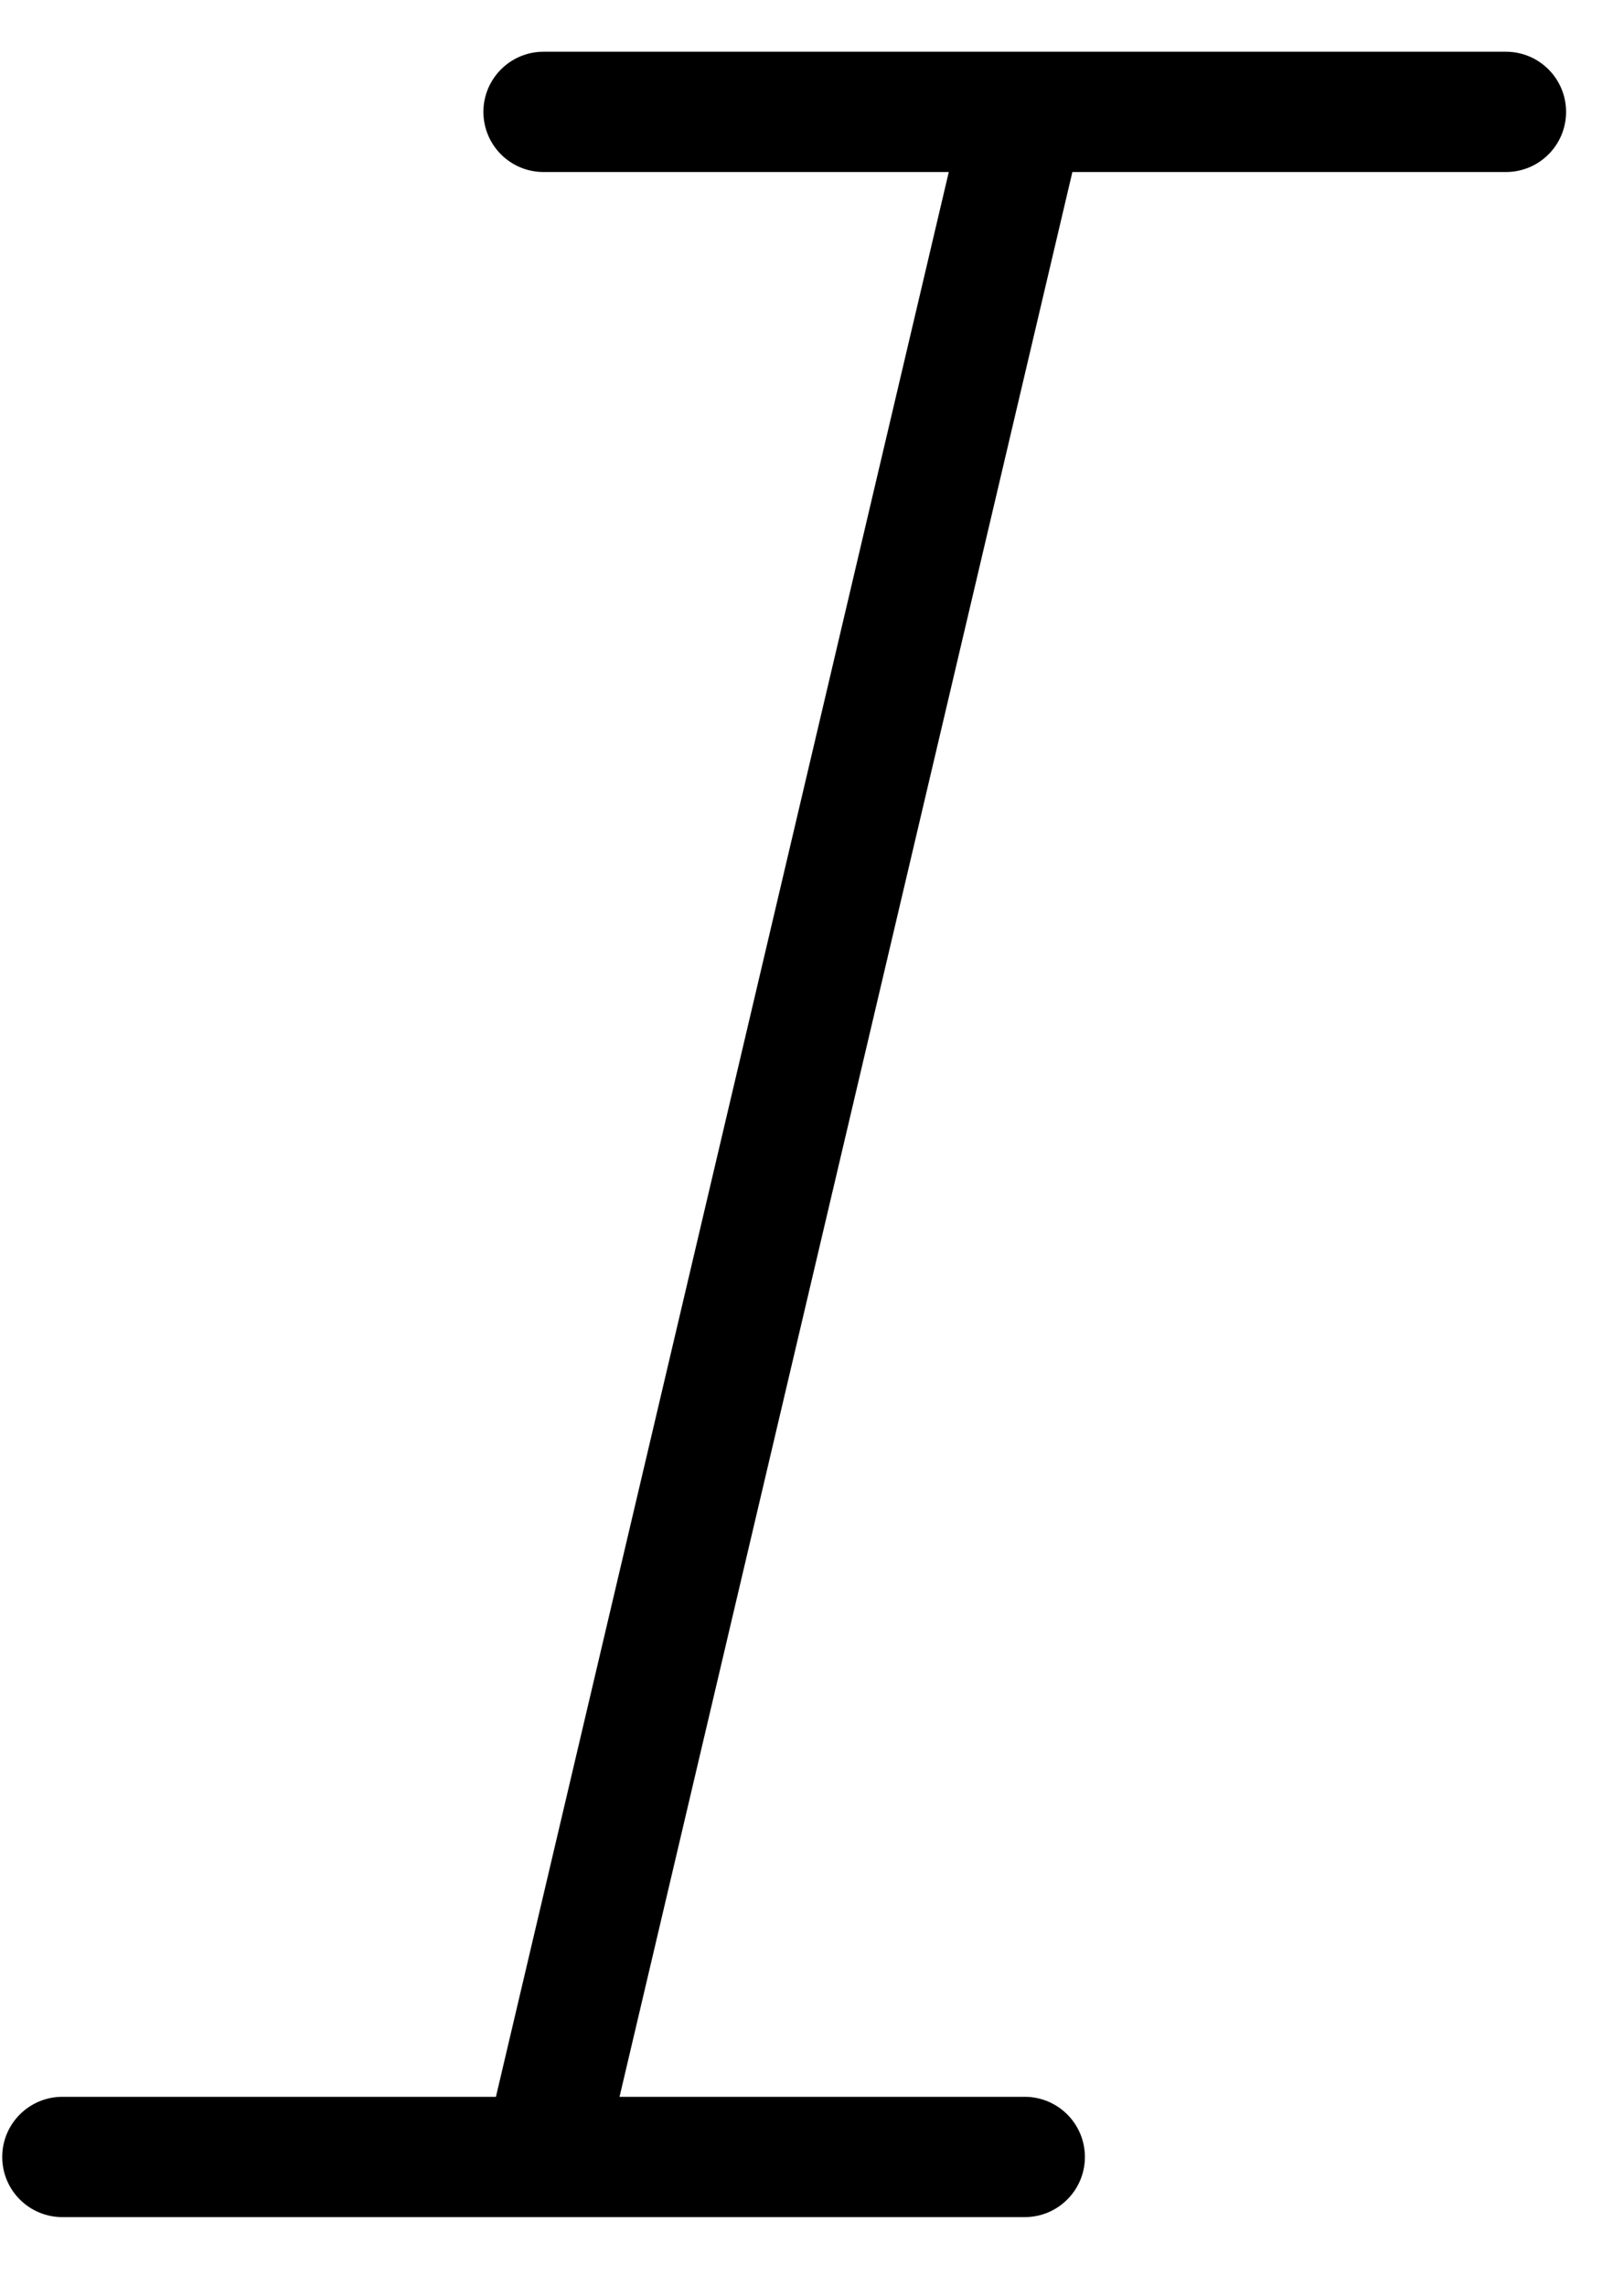 <?xml version="1.0" encoding="UTF-8" standalone="no"?>
<svg width="27px" height="38px" viewBox="0 0 27 38" version="1.1" xmlns="http://www.w3.org/2000/svg" xmlns:xlink="http://www.w3.org/1999/xlink" xmlns:sketch="http://www.bohemiancoding.com/sketch/ns">
    <!-- Generator: Sketch 3.0.4 (8053) - http://www.bohemiancoding.com/sketch -->
    <title>1172-italic@2x</title>
    <desc>Created with Sketch.</desc>
    <defs></defs>
    <g id="Page-1" stroke="none" stroke-width="1" fill="none" fill-rule="evenodd" sketch:type="MSPage">
        <g id="Glyphish-8-Icons" sketch:type="MSArtboardGroup" transform="translate(-131, -701)" fill="#000000">
            <g id="1172-italic@2x" sketch:type="MSLayerGroup" transform="translate(131.037, 701.86)">
                <g id="_x31_172-italic_x40_2x.png" sketch:type="MSShapeGroup">
                    <path d="M25,0 L25,0 L9,0 L9,0 C8.448,0 8,0.448 8,1 C8,1.553 8.448,2 9,2 L15.737,2 L8.208,34 L1,34 C0.448,34 0,34.448 0,35 C0,35.553 0.448,36 1,36 L17,36 C17.552,36 18,35.553 18,35 C18,34.448 17.552,34 17,34 L17,34 L10.263,34 L17.792,2 L25,2 C25.552,2 26,1.553 26,1 C26,0.448 25.552,0 25,0 L25,0 Z" id="Shape"></path>
                </g>
            </g>
        </g>
    </g>
</svg>